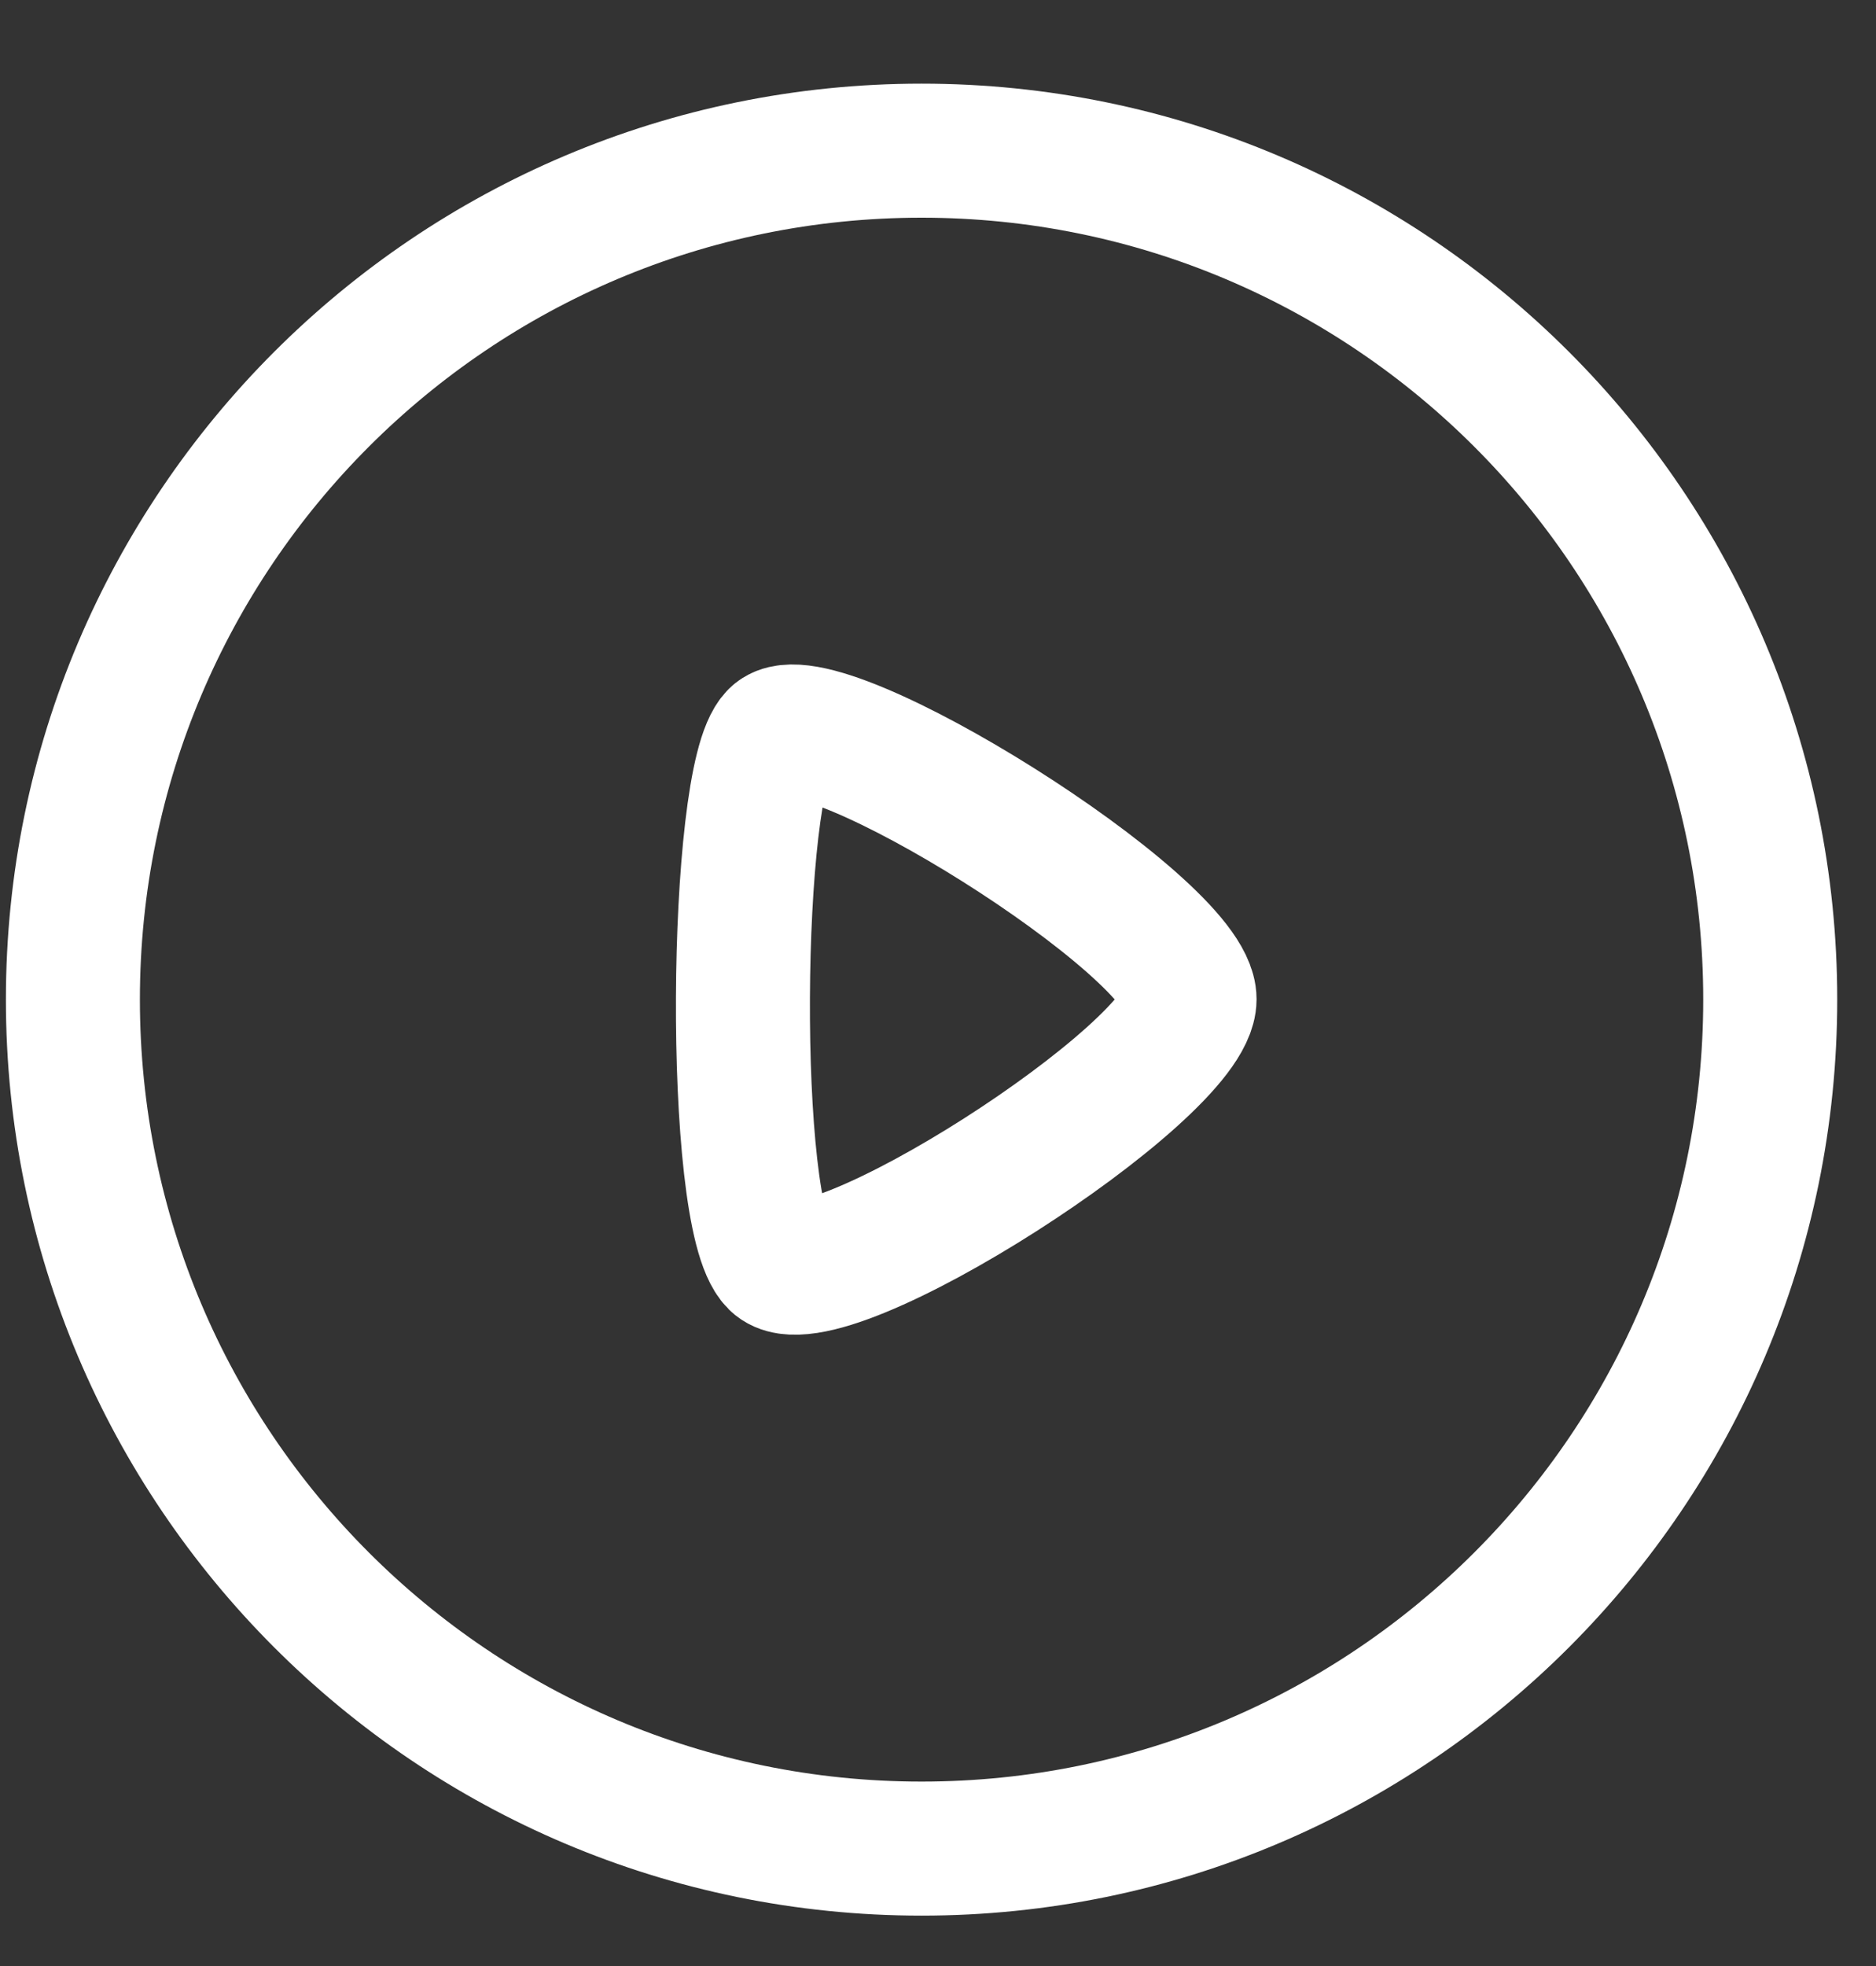 <svg width="21" height="22" viewBox="0 0 21 22" fill="none" xmlns="http://www.w3.org/2000/svg">
<rect x="0" y="0" width="21" height="22" fill="#333333" stroke="none"/>
<path fill-rule="evenodd" clip-rule="evenodd" d="M10.316 1.686C15.562 1.686 19.816 5.939 19.816 11.185C19.816 16.432 15.562 20.686 10.316 20.686C5.07 20.686 0.816 16.432 0.816 11.185C0.816 5.939 5.07 1.686 10.316 1.686Z" stroke="#fff" stroke-width="1.5" stroke-linecap="round" stroke-linejoin="round"/>
<path fill-rule="evenodd" clip-rule="evenodd" d="M13.316 11.181C13.316 10.37 9.159 7.775 8.687 8.241C8.216 8.708 8.17 13.61 8.687 14.12C9.204 14.633 13.316 11.992 13.316 11.181Z" stroke="#fff" stroke-width="1.5" stroke-linecap="round" stroke-linejoin="round"/>
</svg>